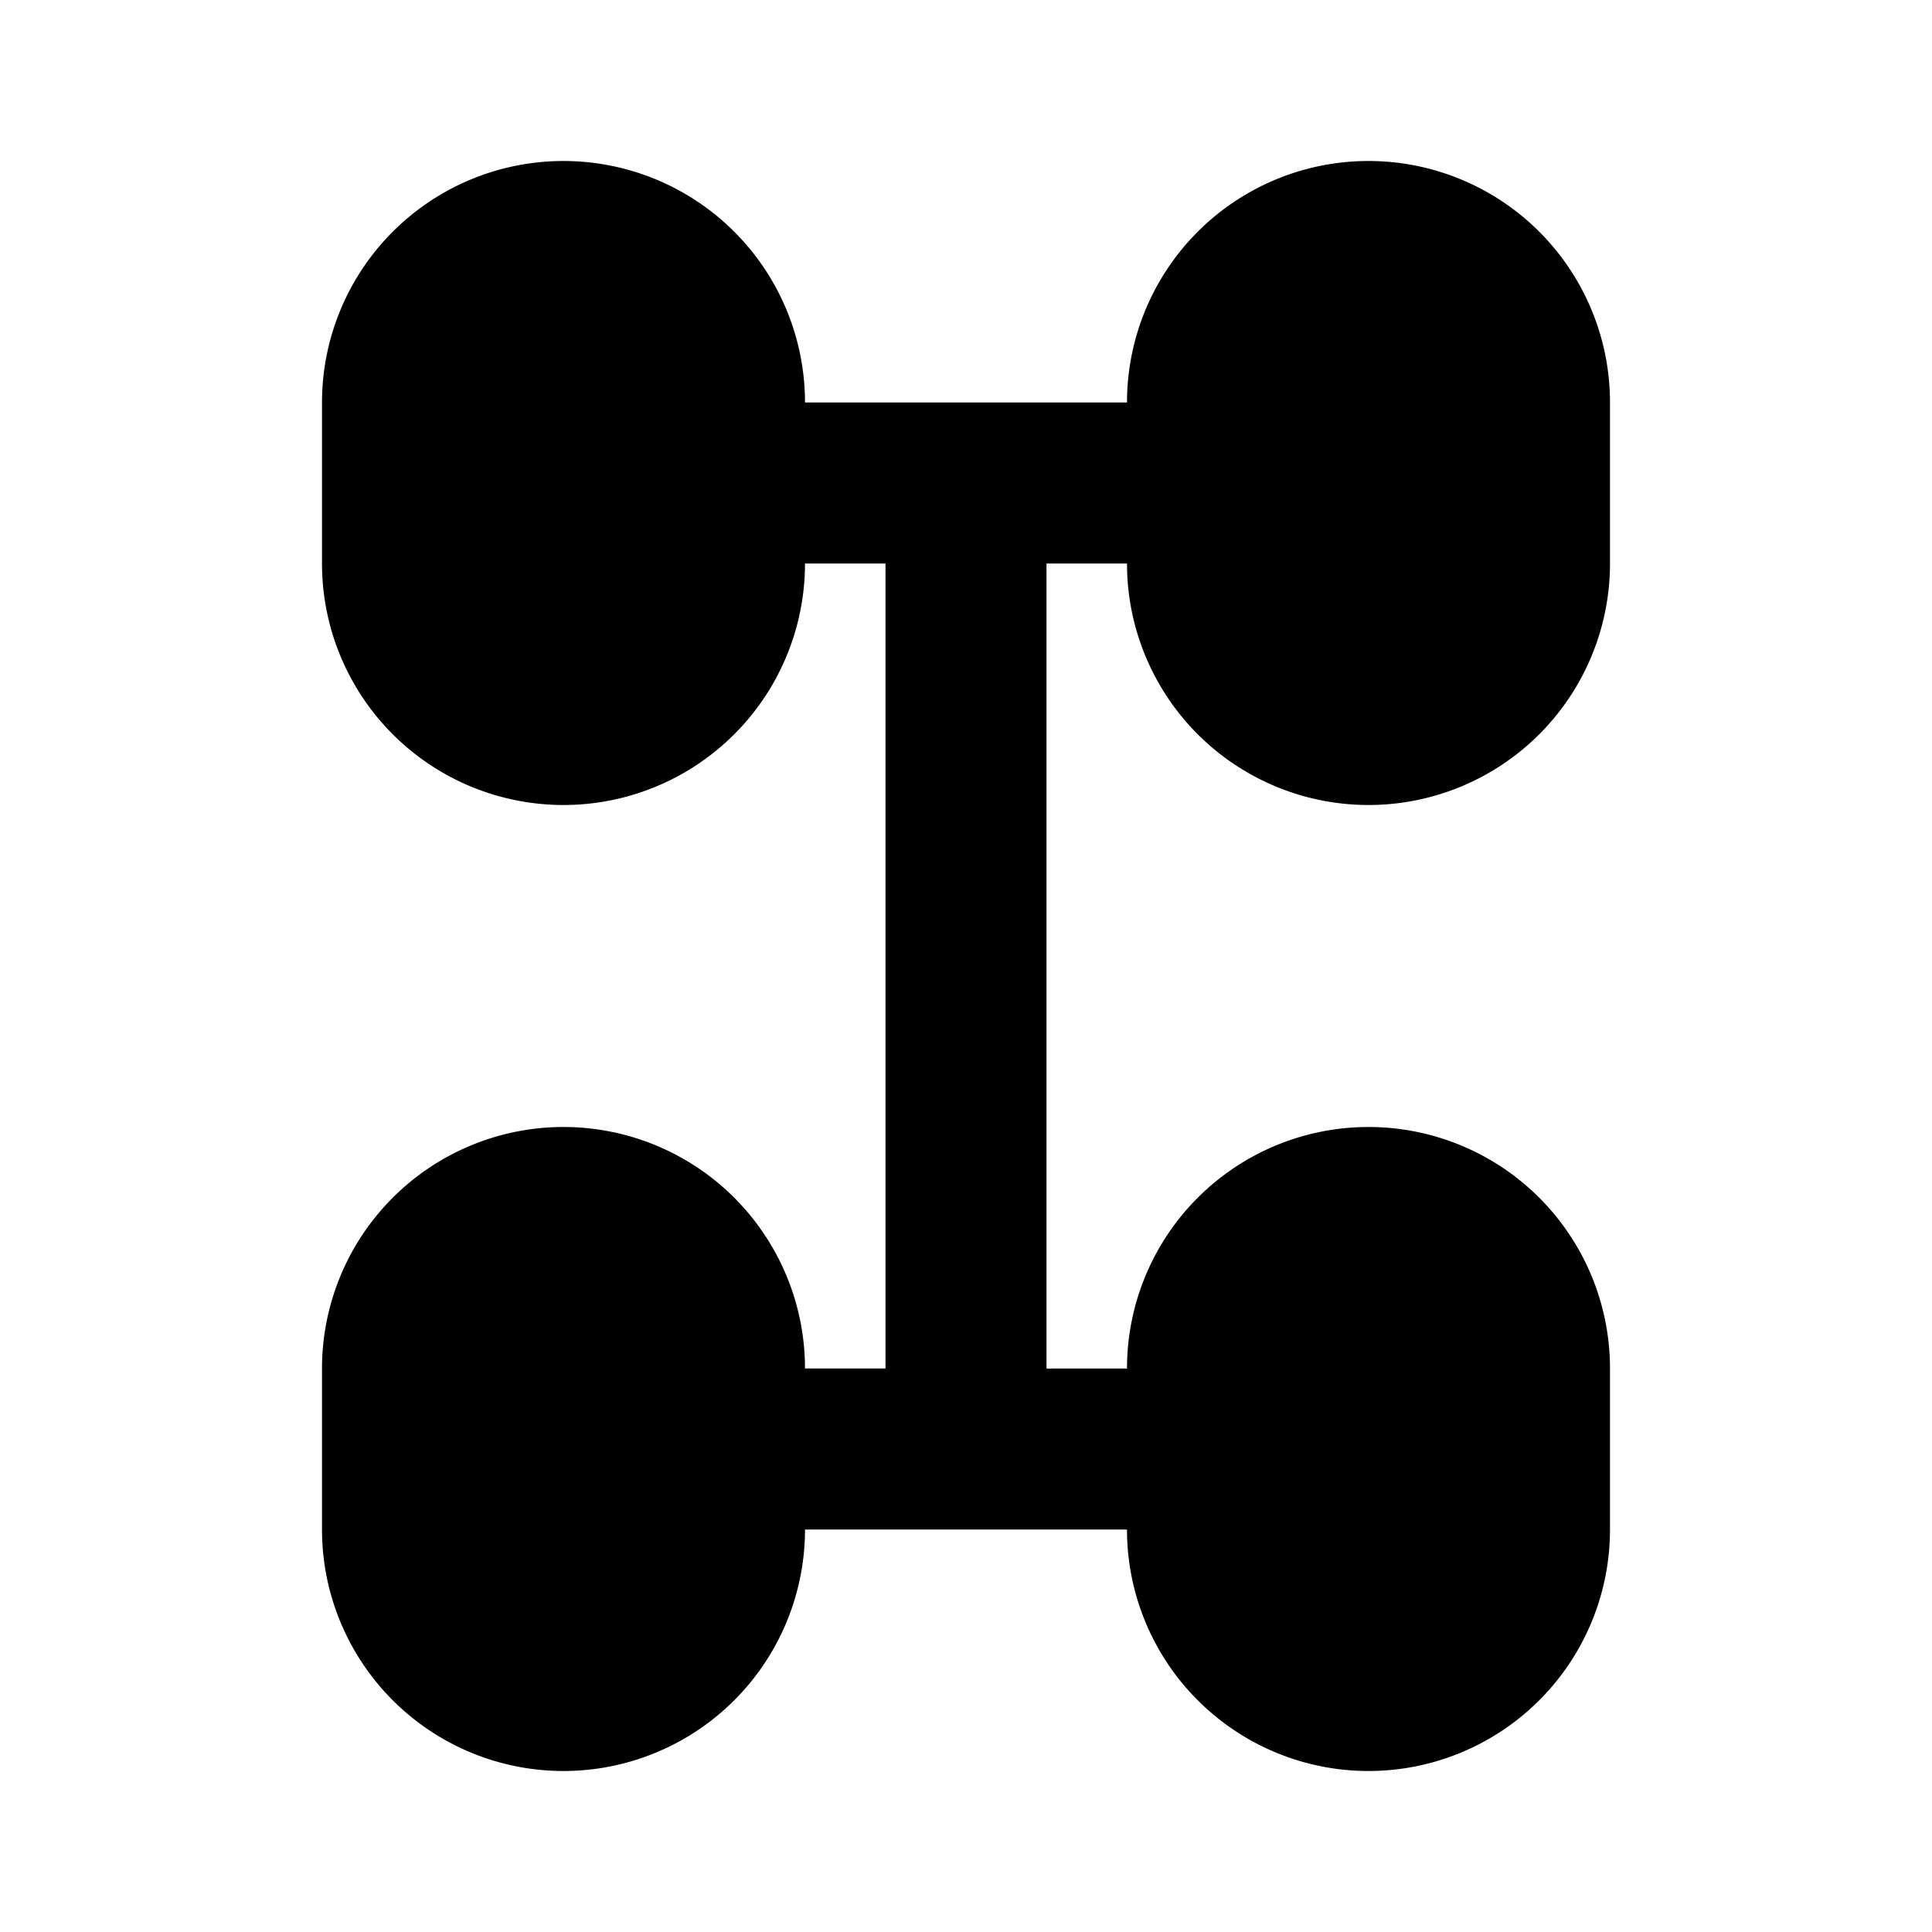<svg xmlns="http://www.w3.org/2000/svg" viewBox="0 0 24 24" fill="currentColor" class="icon icon-tabler icons-tabler-filled icon-tabler-car-4wd"><path d="M0 0h24v24H0z" fill="none"/><path d="M17 2a3 3 0 013 3v2a3 3 0 01-6 0h-1v10h1a3 3 0 016 0v2a3 3 0 01-6 0h-4a3 3 0 01-6 0v-2a3 3 0 016 0h1V7h-1a3 3 0 11-6 0V5a3 3 0 116 0h4a3 3 0 013-3"/></svg>